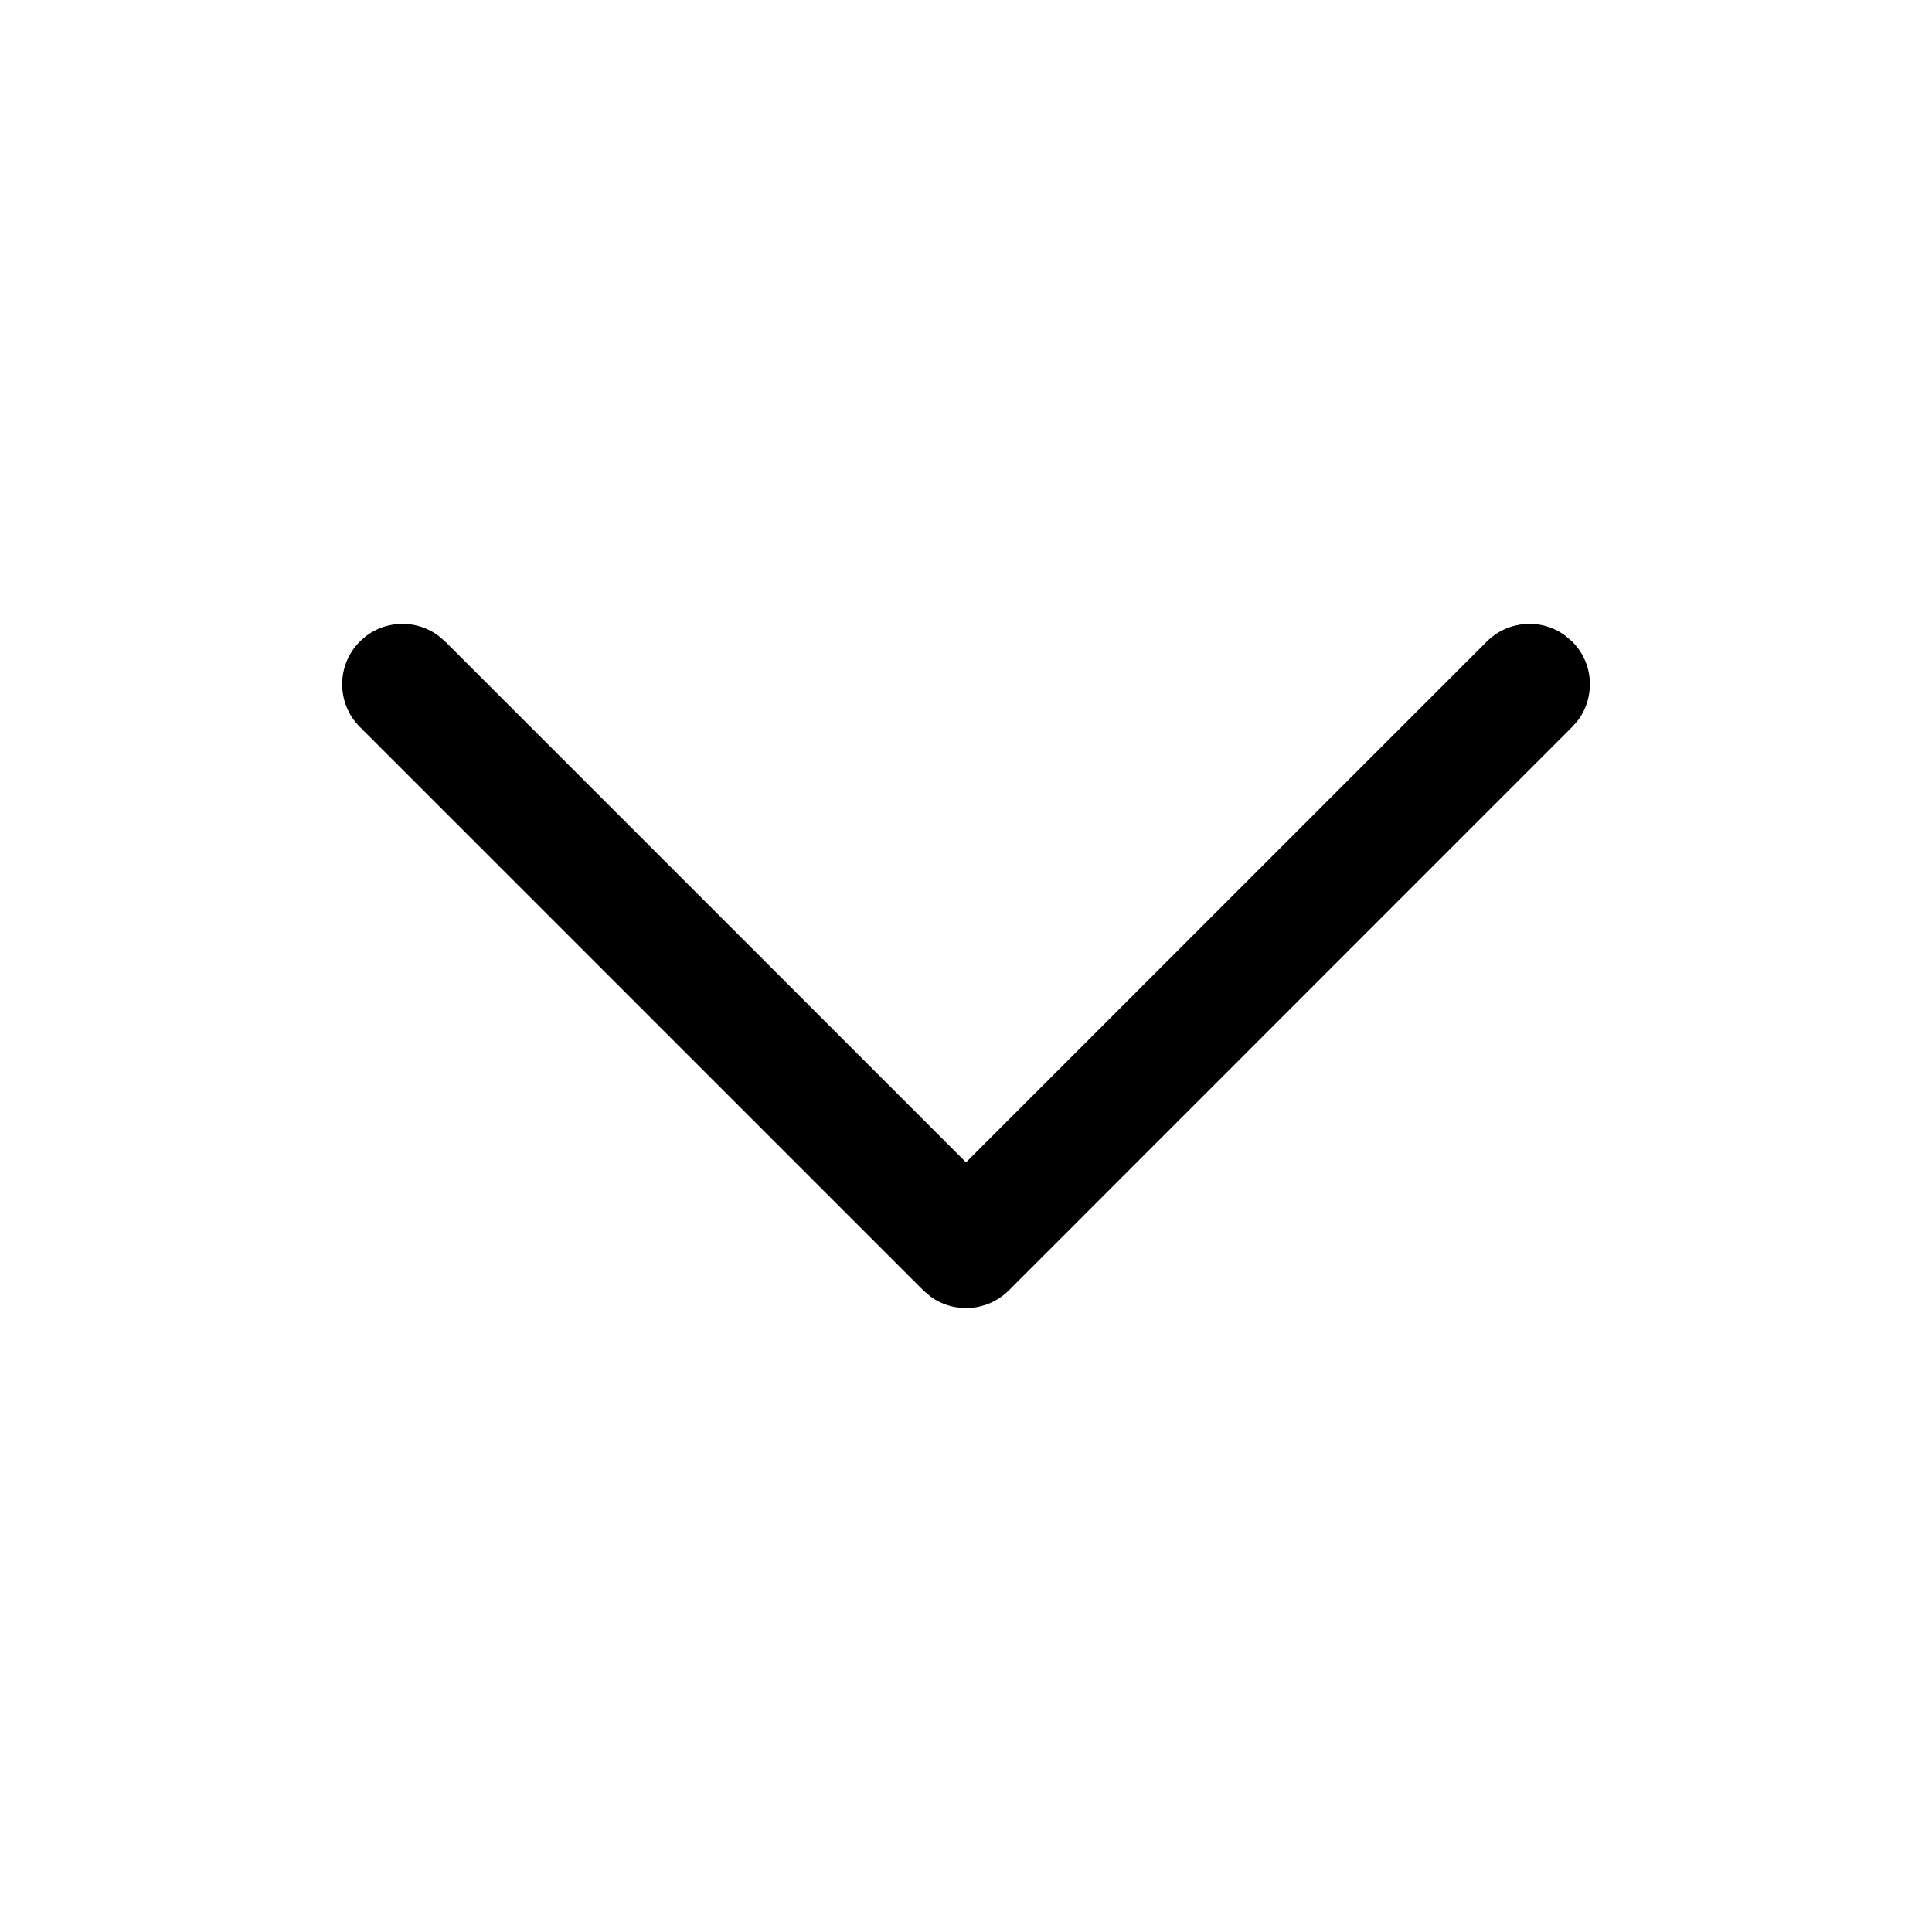 <svg width="16" height="16" viewBox="0 0 16 16" fill="none" xmlns="http://www.w3.org/2000/svg">
<path d="M2.98 5.313C3.157 5.135 3.435 5.119 3.631 5.265L3.687 5.313L8 9.626L12.313 5.313C12.491 5.135 12.769 5.119 12.964 5.265L13.02 5.313C13.198 5.49 13.214 5.768 13.069 5.964L13.02 6.02L8.354 10.687C8.176 10.864 7.898 10.88 7.703 10.735L7.647 10.687L2.98 6.02C2.785 5.825 2.785 5.508 2.98 5.313Z" fill="black"/>
</svg>
